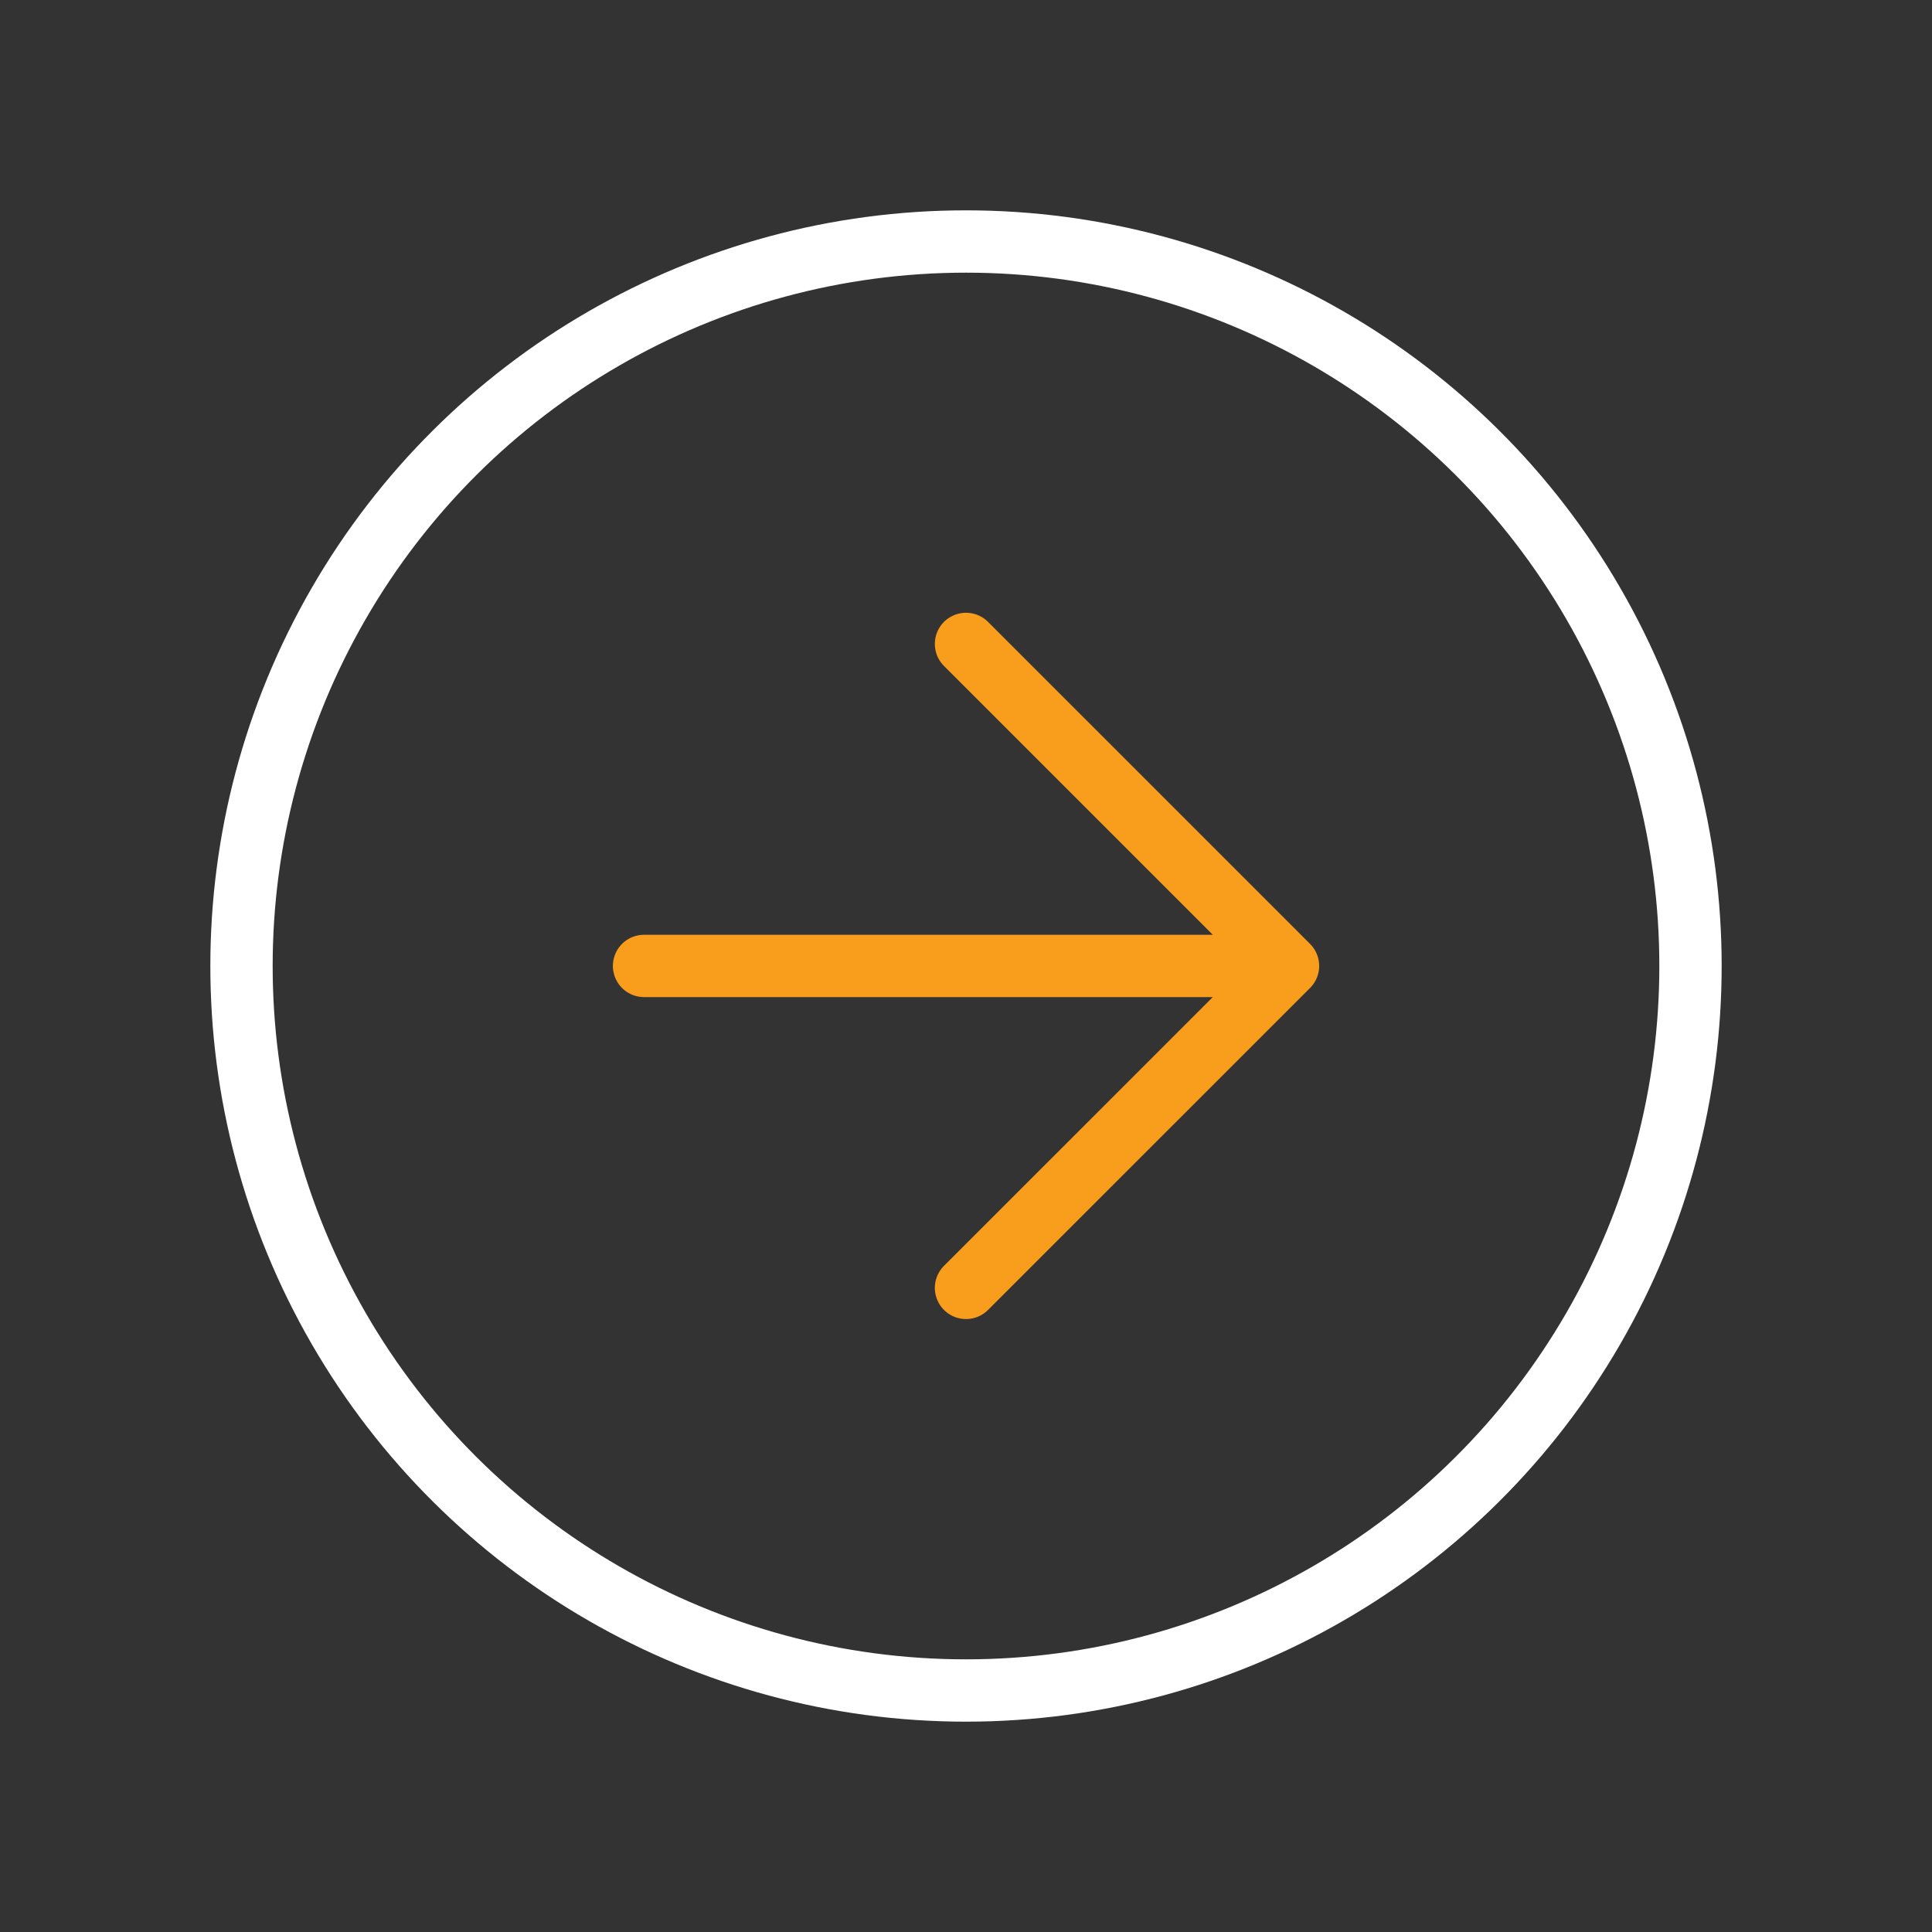 <svg width="31" height="31" viewBox="0 0 31 31" fill="none" xmlns="http://www.w3.org/2000/svg">
<rect x="0" y="0" width="31" height="31" fill="#333333" stroke="none"/>
<circle cx="11.625" cy="11.625" r="11.625" transform="matrix(1.19249e-08 1 1 -1.19249e-08 3.875 3.875)" stroke="white" stroke-linecap="round" strokeLinejoin="round"/>
<path d="M20.667 15.499L10.334 15.499M20.667 15.499L15.5 10.332M20.667 15.499L15.5 20.665" stroke="#F99D1C" stroke-linecap="round" strokeLinejoin="round"/>
</svg>

